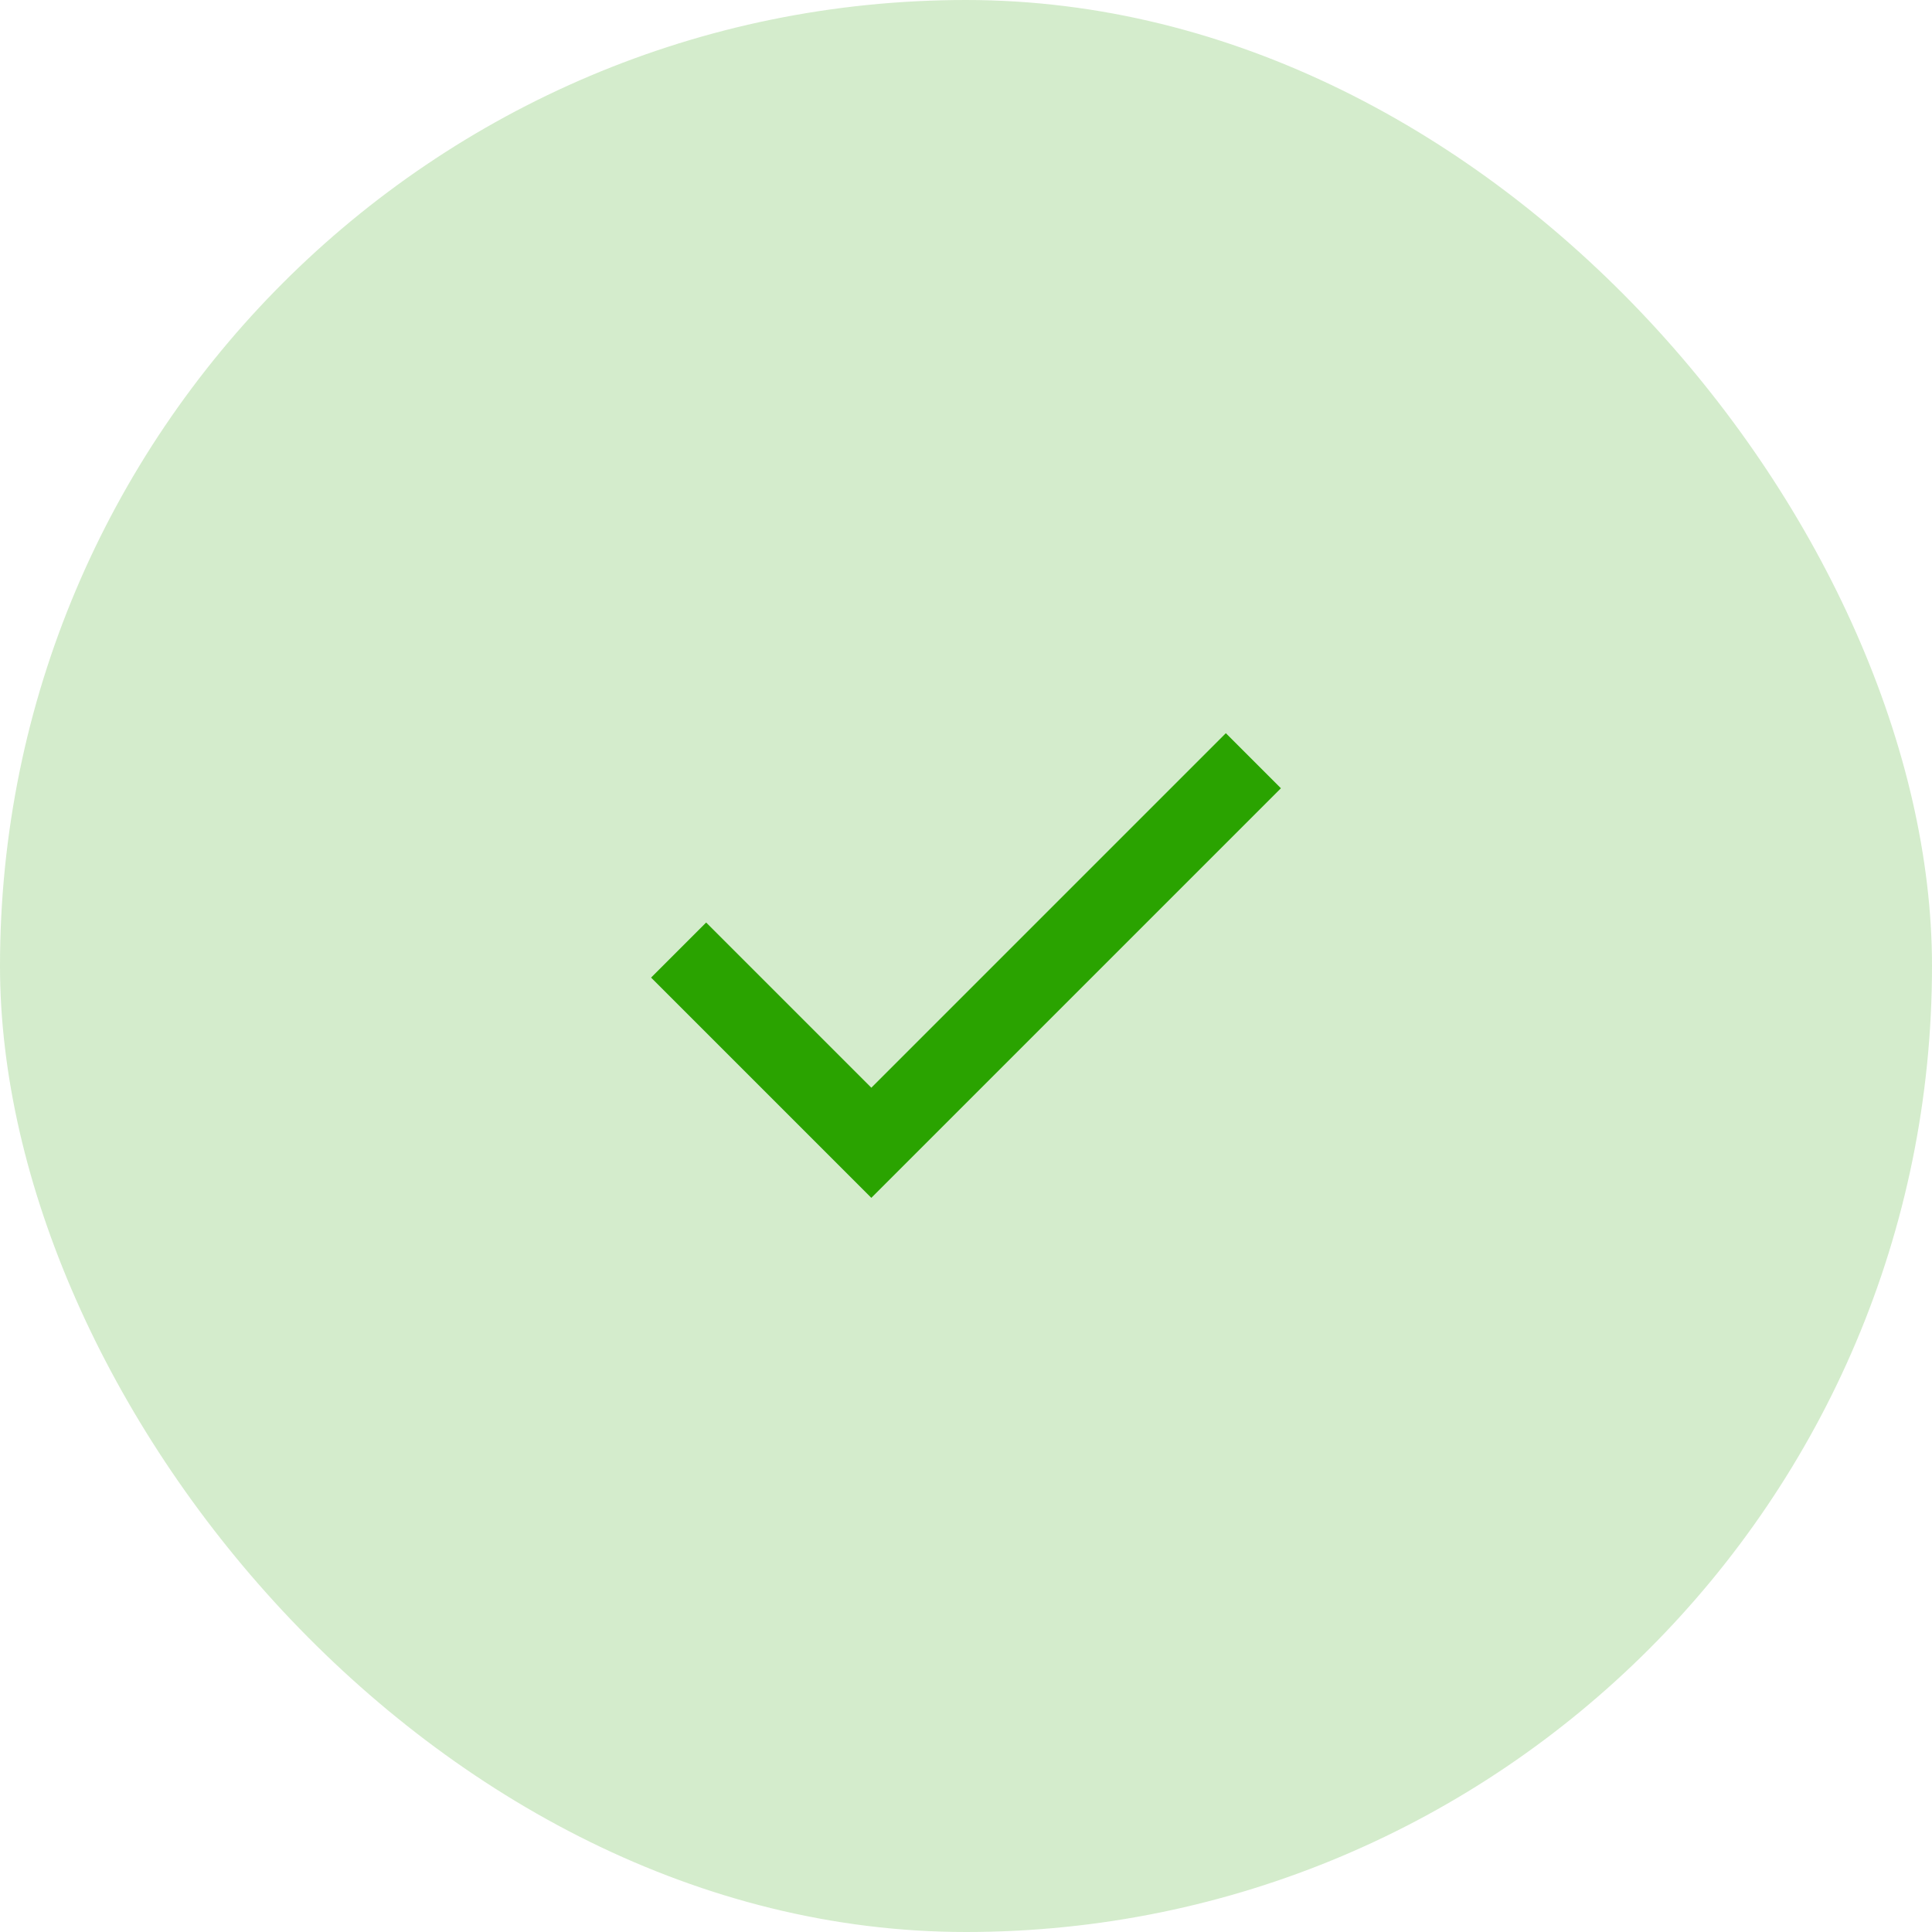 <svg width="50" height="50" viewBox="0 0 50 50" fill="none" xmlns="http://www.w3.org/2000/svg">
<rect width="50" height="50" rx="25" fill="#2AA300" fill-opacity="0.2"/>
<mask id="mask0_154_21250" style="mask-type:alpha" maskUnits="userSpaceOnUse" x="13" y="13" width="24" height="24">
<rect x="13" y="13" width="24" height="24" fill="#D9D9D9"/>
</mask>
<g mask="url(#mask0_154_21250)">
<path d="M22.55 31L16.85 25.3L18.275 23.875L22.55 28.15L31.725 18.975L33.15 20.4L22.55 31Z" fill="#2AA300"/>
</g>
</svg>
